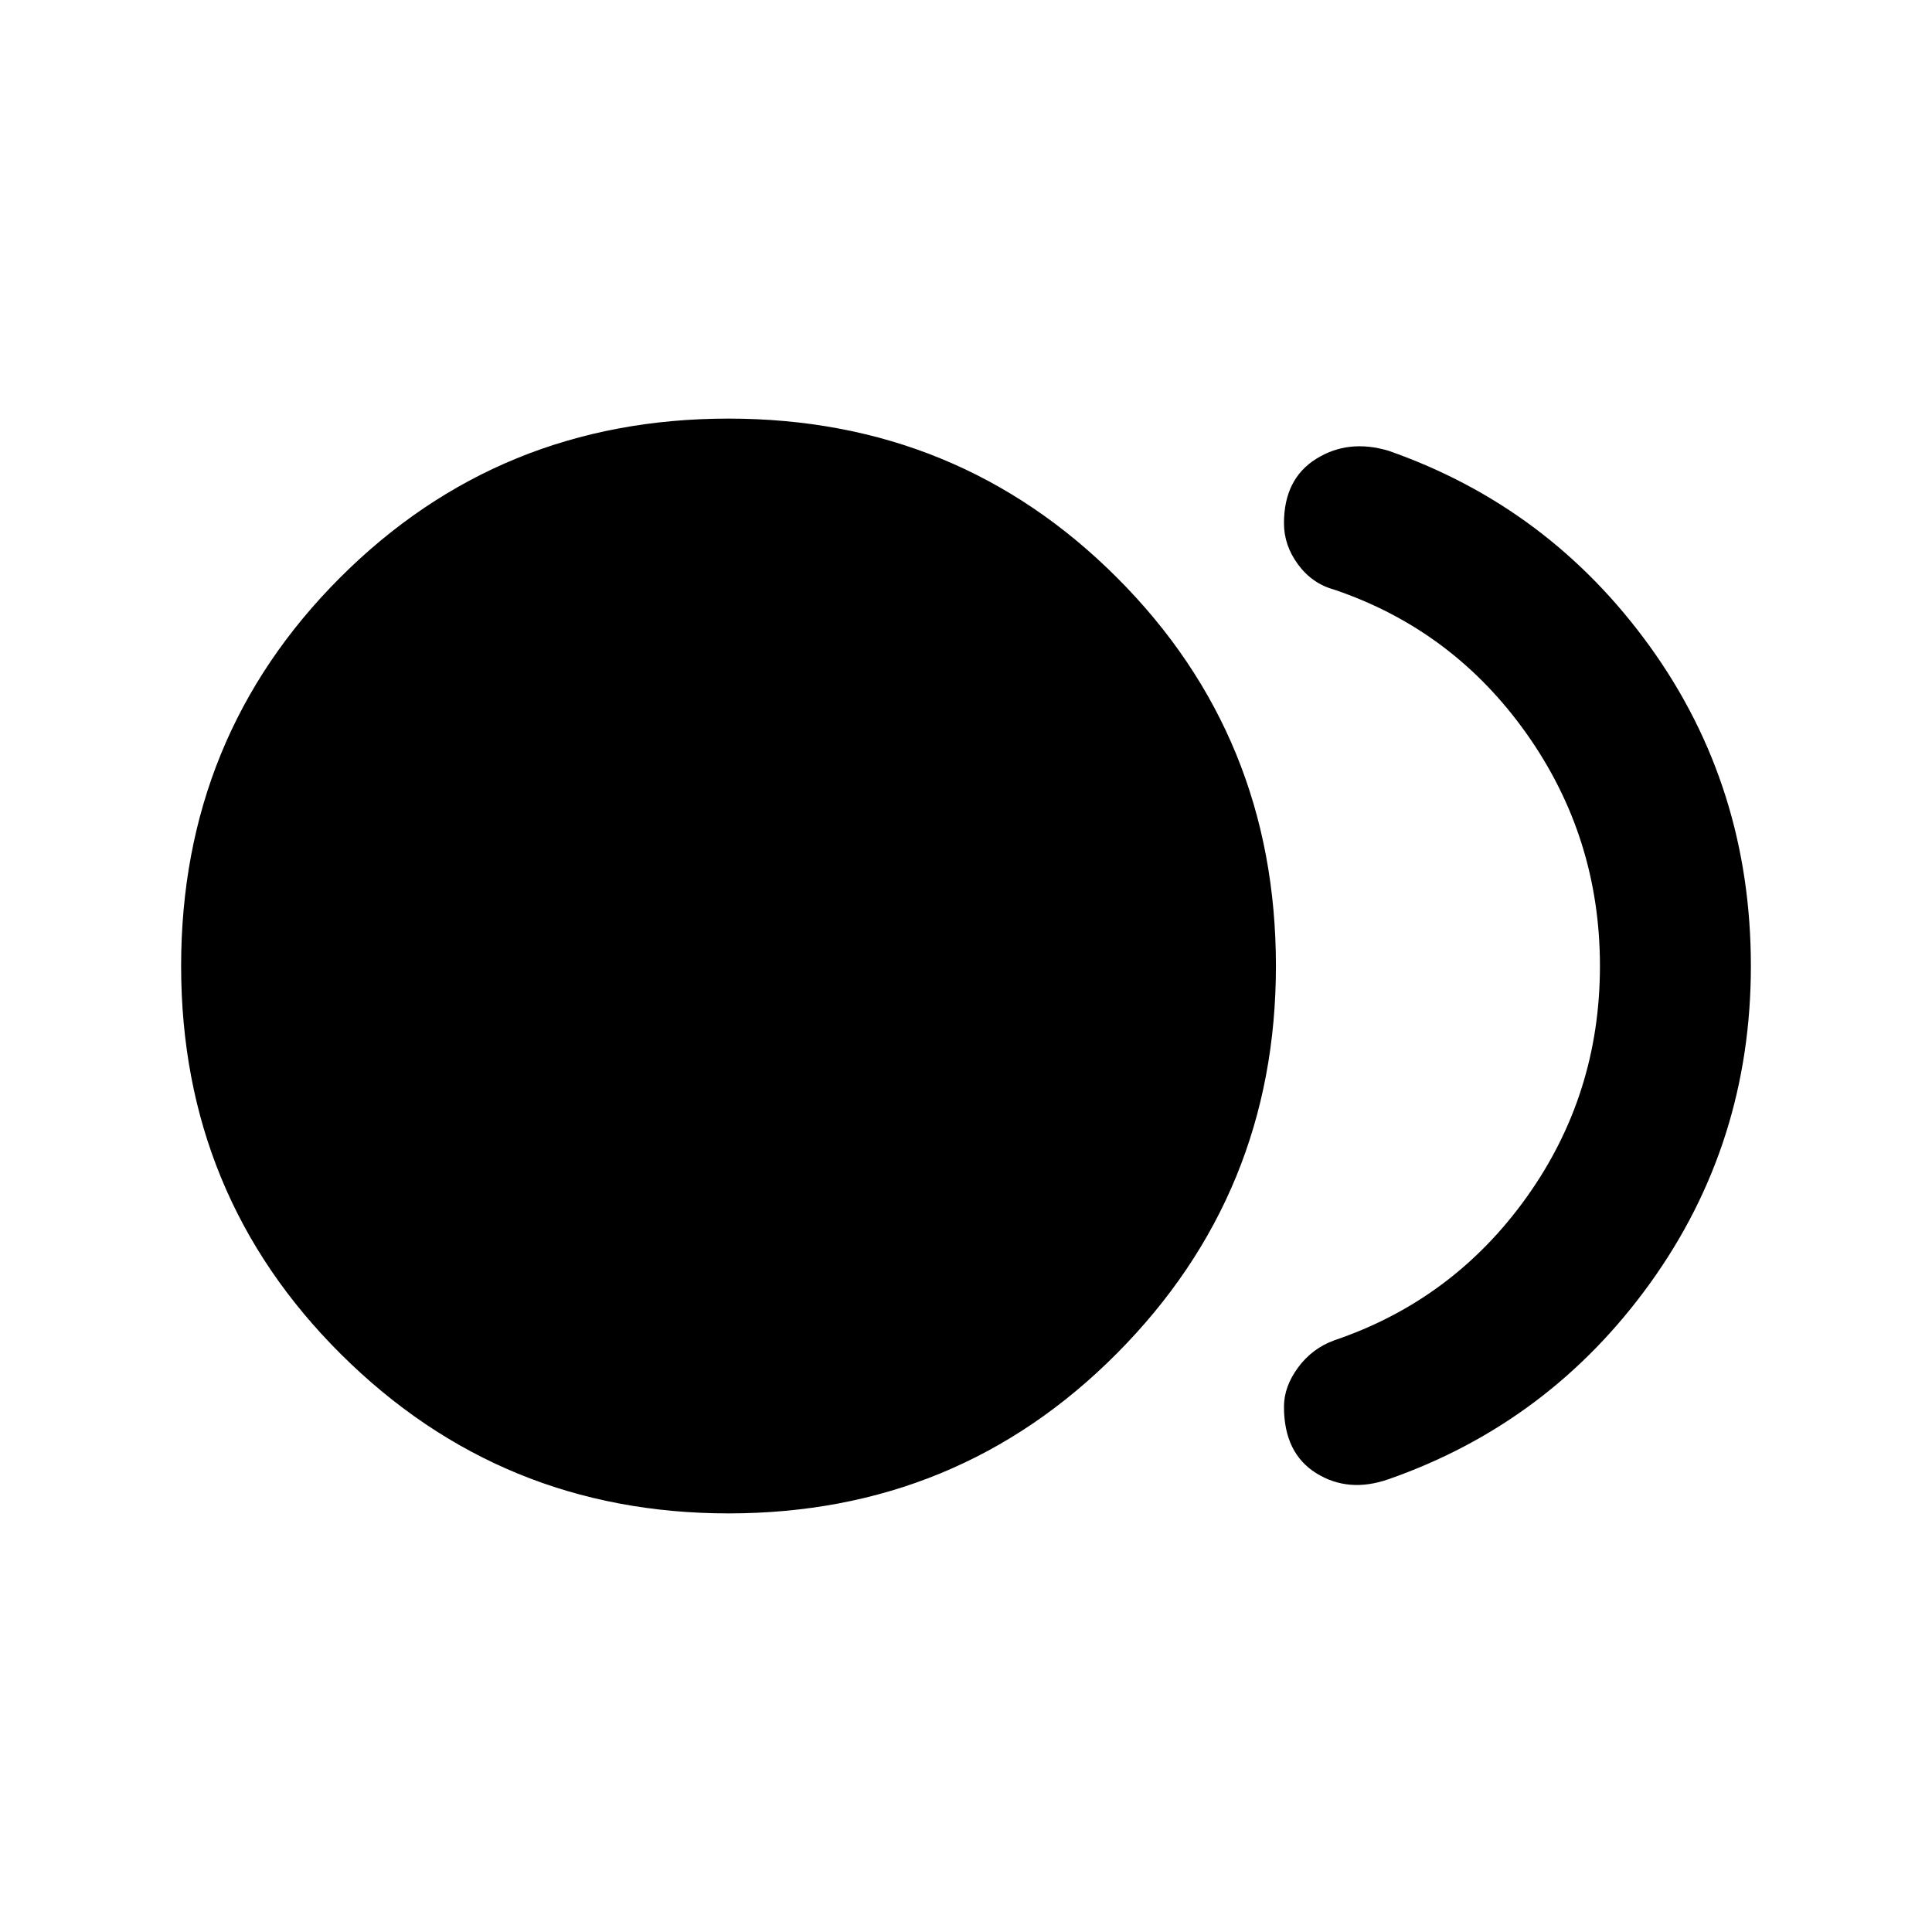 <svg xmlns="http://www.w3.org/2000/svg" height="24" width="24"><path d="M9.05 18.8q-2.825 0-4.812-1.975Q2.25 14.85 2.25 12t1.975-4.825Q6.2 5.2 9.05 5.2t4.825 1.975Q15.85 9.15 15.85 12q0 2.825-1.975 4.812Q11.9 18.8 9.05 18.8Zm6.9-1.325q0-.25.175-.487.175-.238.45-.338 1.475-.5 2.387-1.775.913-1.275.913-2.875t-.913-2.888q-.912-1.287-2.387-1.787-.275-.075-.45-.313-.175-.237-.175-.512 0-.55.4-.8t.9-.1q2 .7 3.25 2.437Q21.75 9.775 21.75 12q0 2.2-1.25 3.938-1.25 1.737-3.25 2.437-.5.175-.9-.075t-.4-.825Z"/></svg>